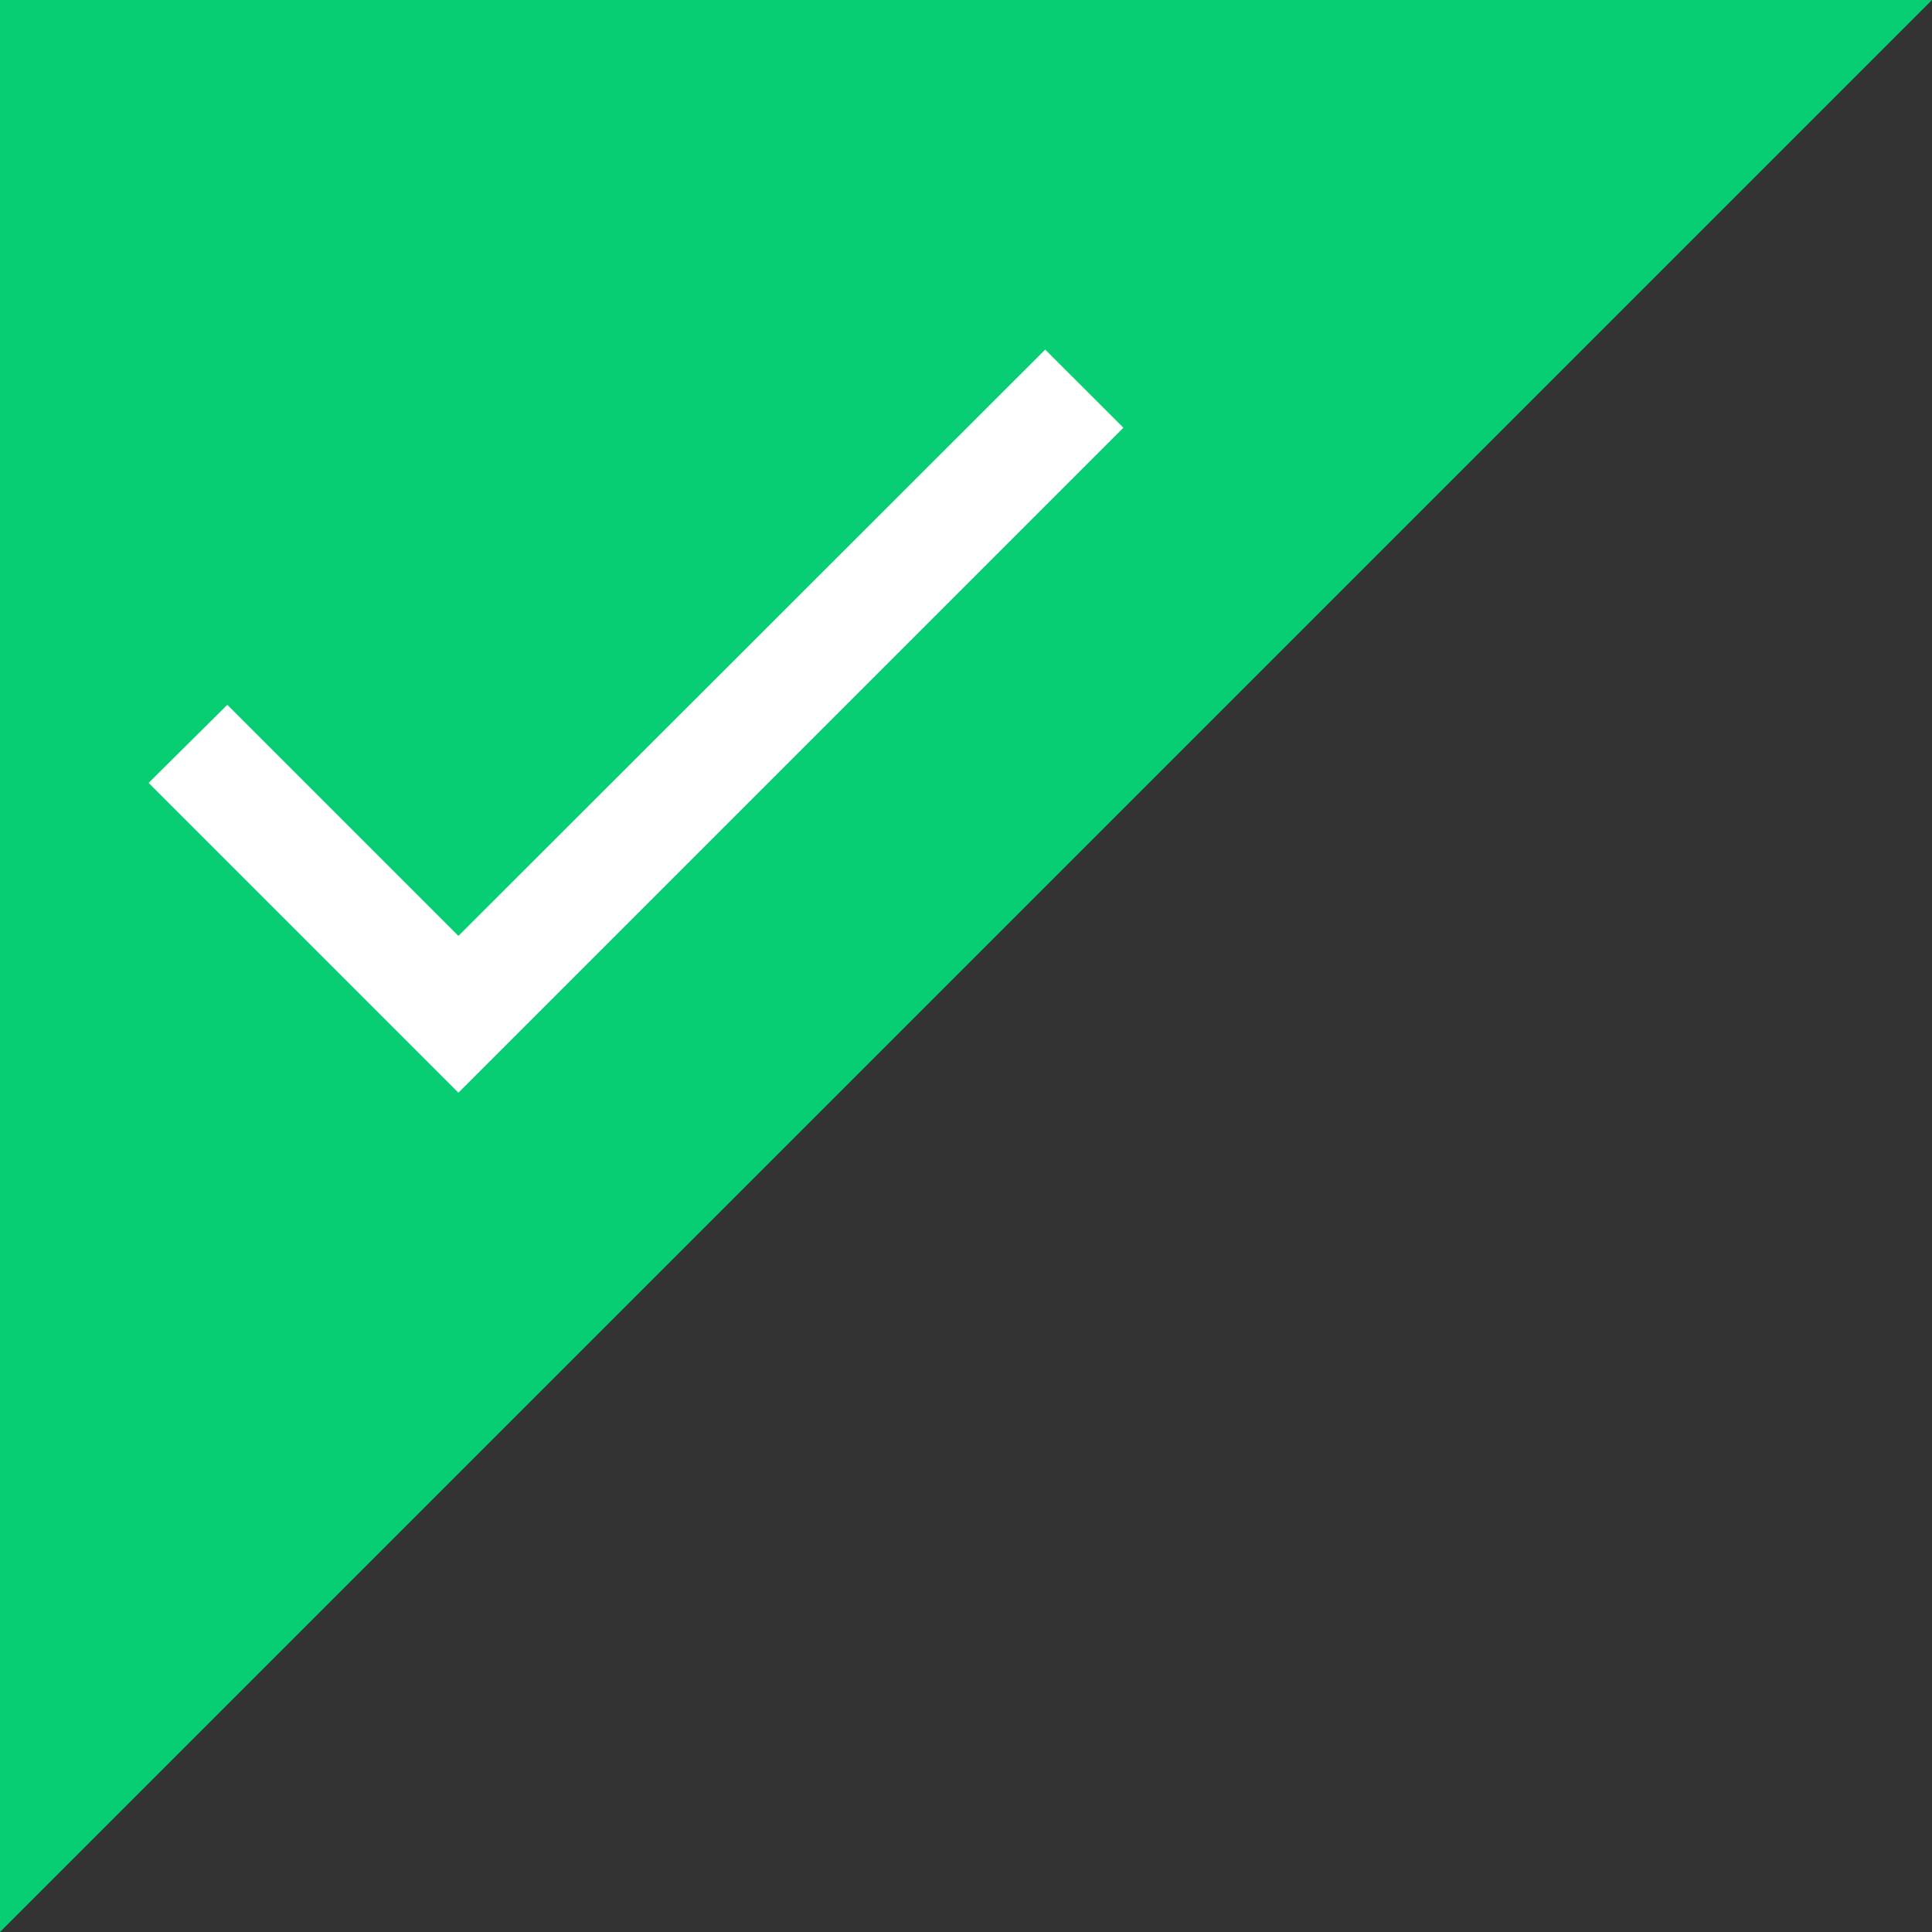 <svg xmlns="http://www.w3.org/2000/svg" width="26" height="26" viewBox="0 0 26 26">
  <rect x="0" y="0" width="26" height="26" fill="#333333" stroke="none"/>
  <g id="active-slot" transform="translate(852 -20369)">
    <path id="Path_34783" data-name="Path 34783" d="M0,0H26L0,26Z" transform="translate(-852 20369)" fill="#08ce73"/>
    <path id="Icon_material-check" data-name="Icon material-check" d="M9.284,16.275l-3.11-3.11L5.115,14.216l4.169,4.169,8.949-8.949L17.181,8.385Z" transform="translate(-855.115 20365.32)" fill="#fff"/>
  </g>
</svg>
